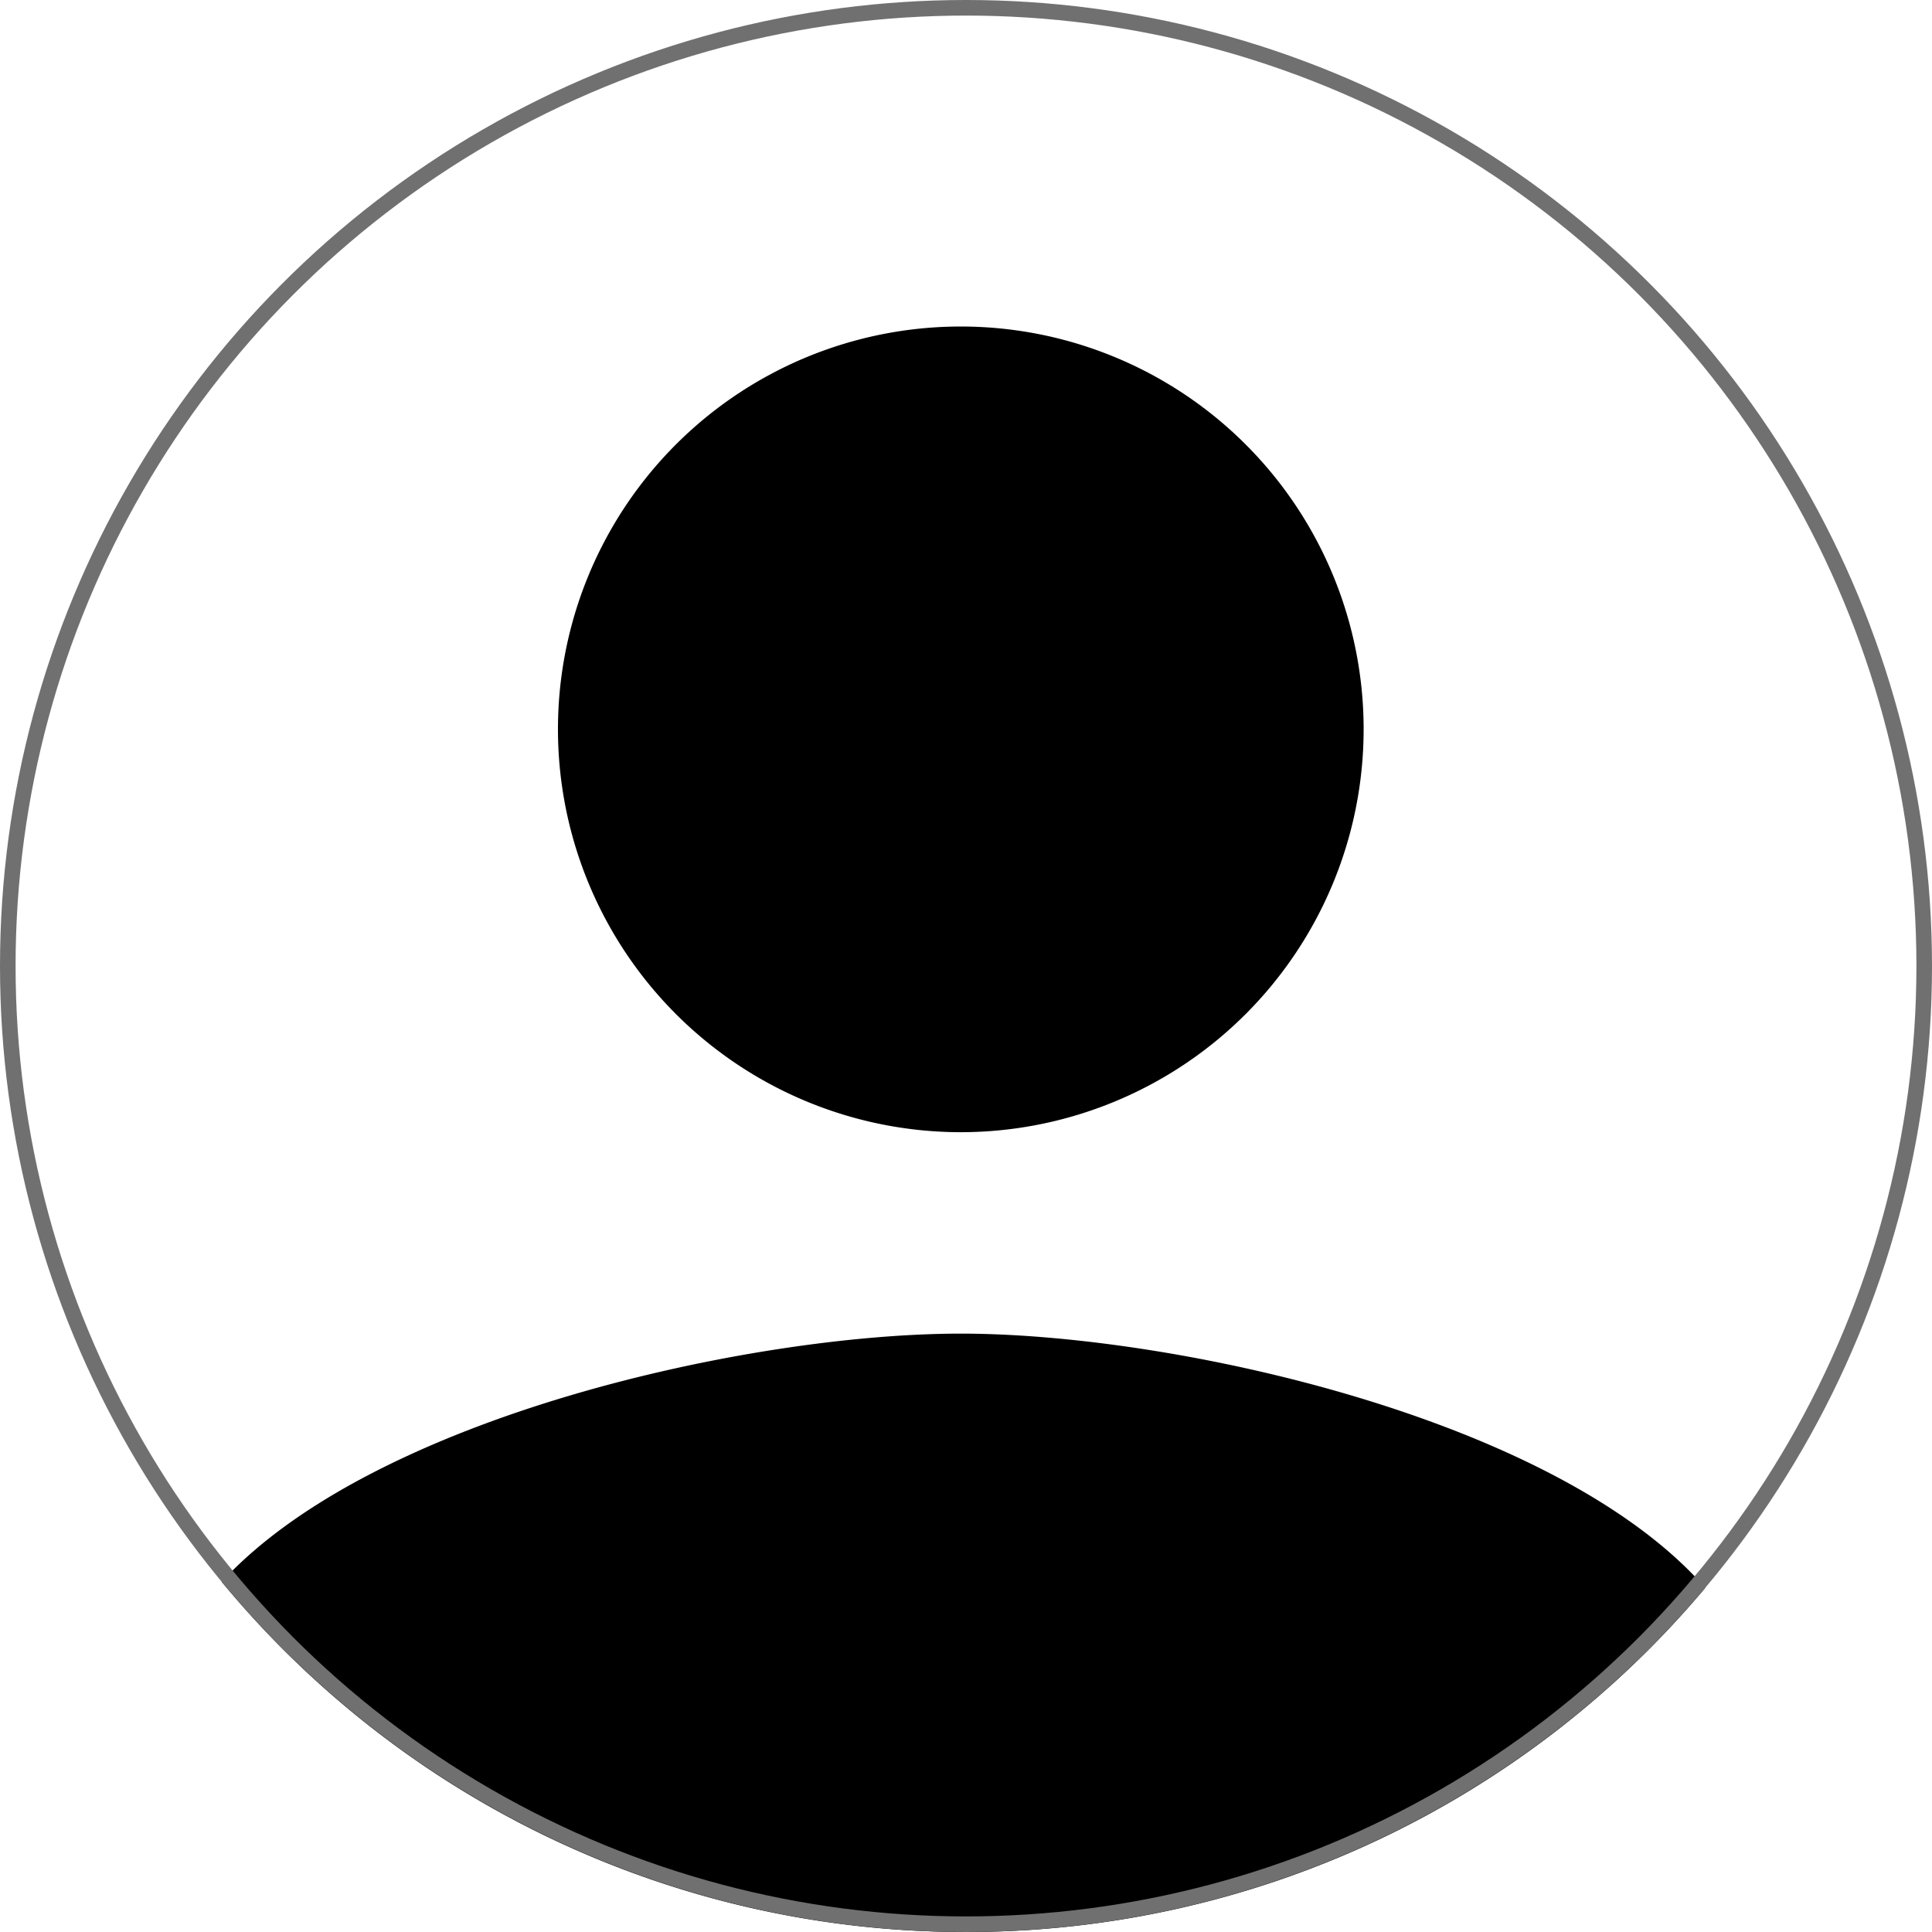 <svg xmlns="http://www.w3.org/2000/svg" width="124" height="124" viewBox="0 0 124 124">
  <g id="avatar" transform="translate(-144 -75)">
    <path id="Intersection_1" data-name="Intersection 1" d="M-120.77,101.525C-111,90.91-86.854,85.595-73.334,85.595c13.683,0,38.253,5.443,47.782,16.316A61.871,61.871,0,0,1-73,124,61.868,61.868,0,0,1-120.77,101.525Zm21.581-54.713A25.848,25.848,0,0,1-73.334,20.957,25.848,25.848,0,0,1-47.479,46.813,25.868,25.868,0,0,1-73.334,72.667,25.869,25.869,0,0,1-99.189,46.812Z" transform="translate(279 75)"/>
    <g id="Ellipse_14" data-name="Ellipse 14" transform="translate(144 75)" fill="none" stroke="#707070" stroke-width="1">
      <circle cx="62" cy="62" r="62" stroke="none"/>
      <circle cx="62" cy="62" r="61.5" fill="none"/>
    </g>
  </g>
</svg>

